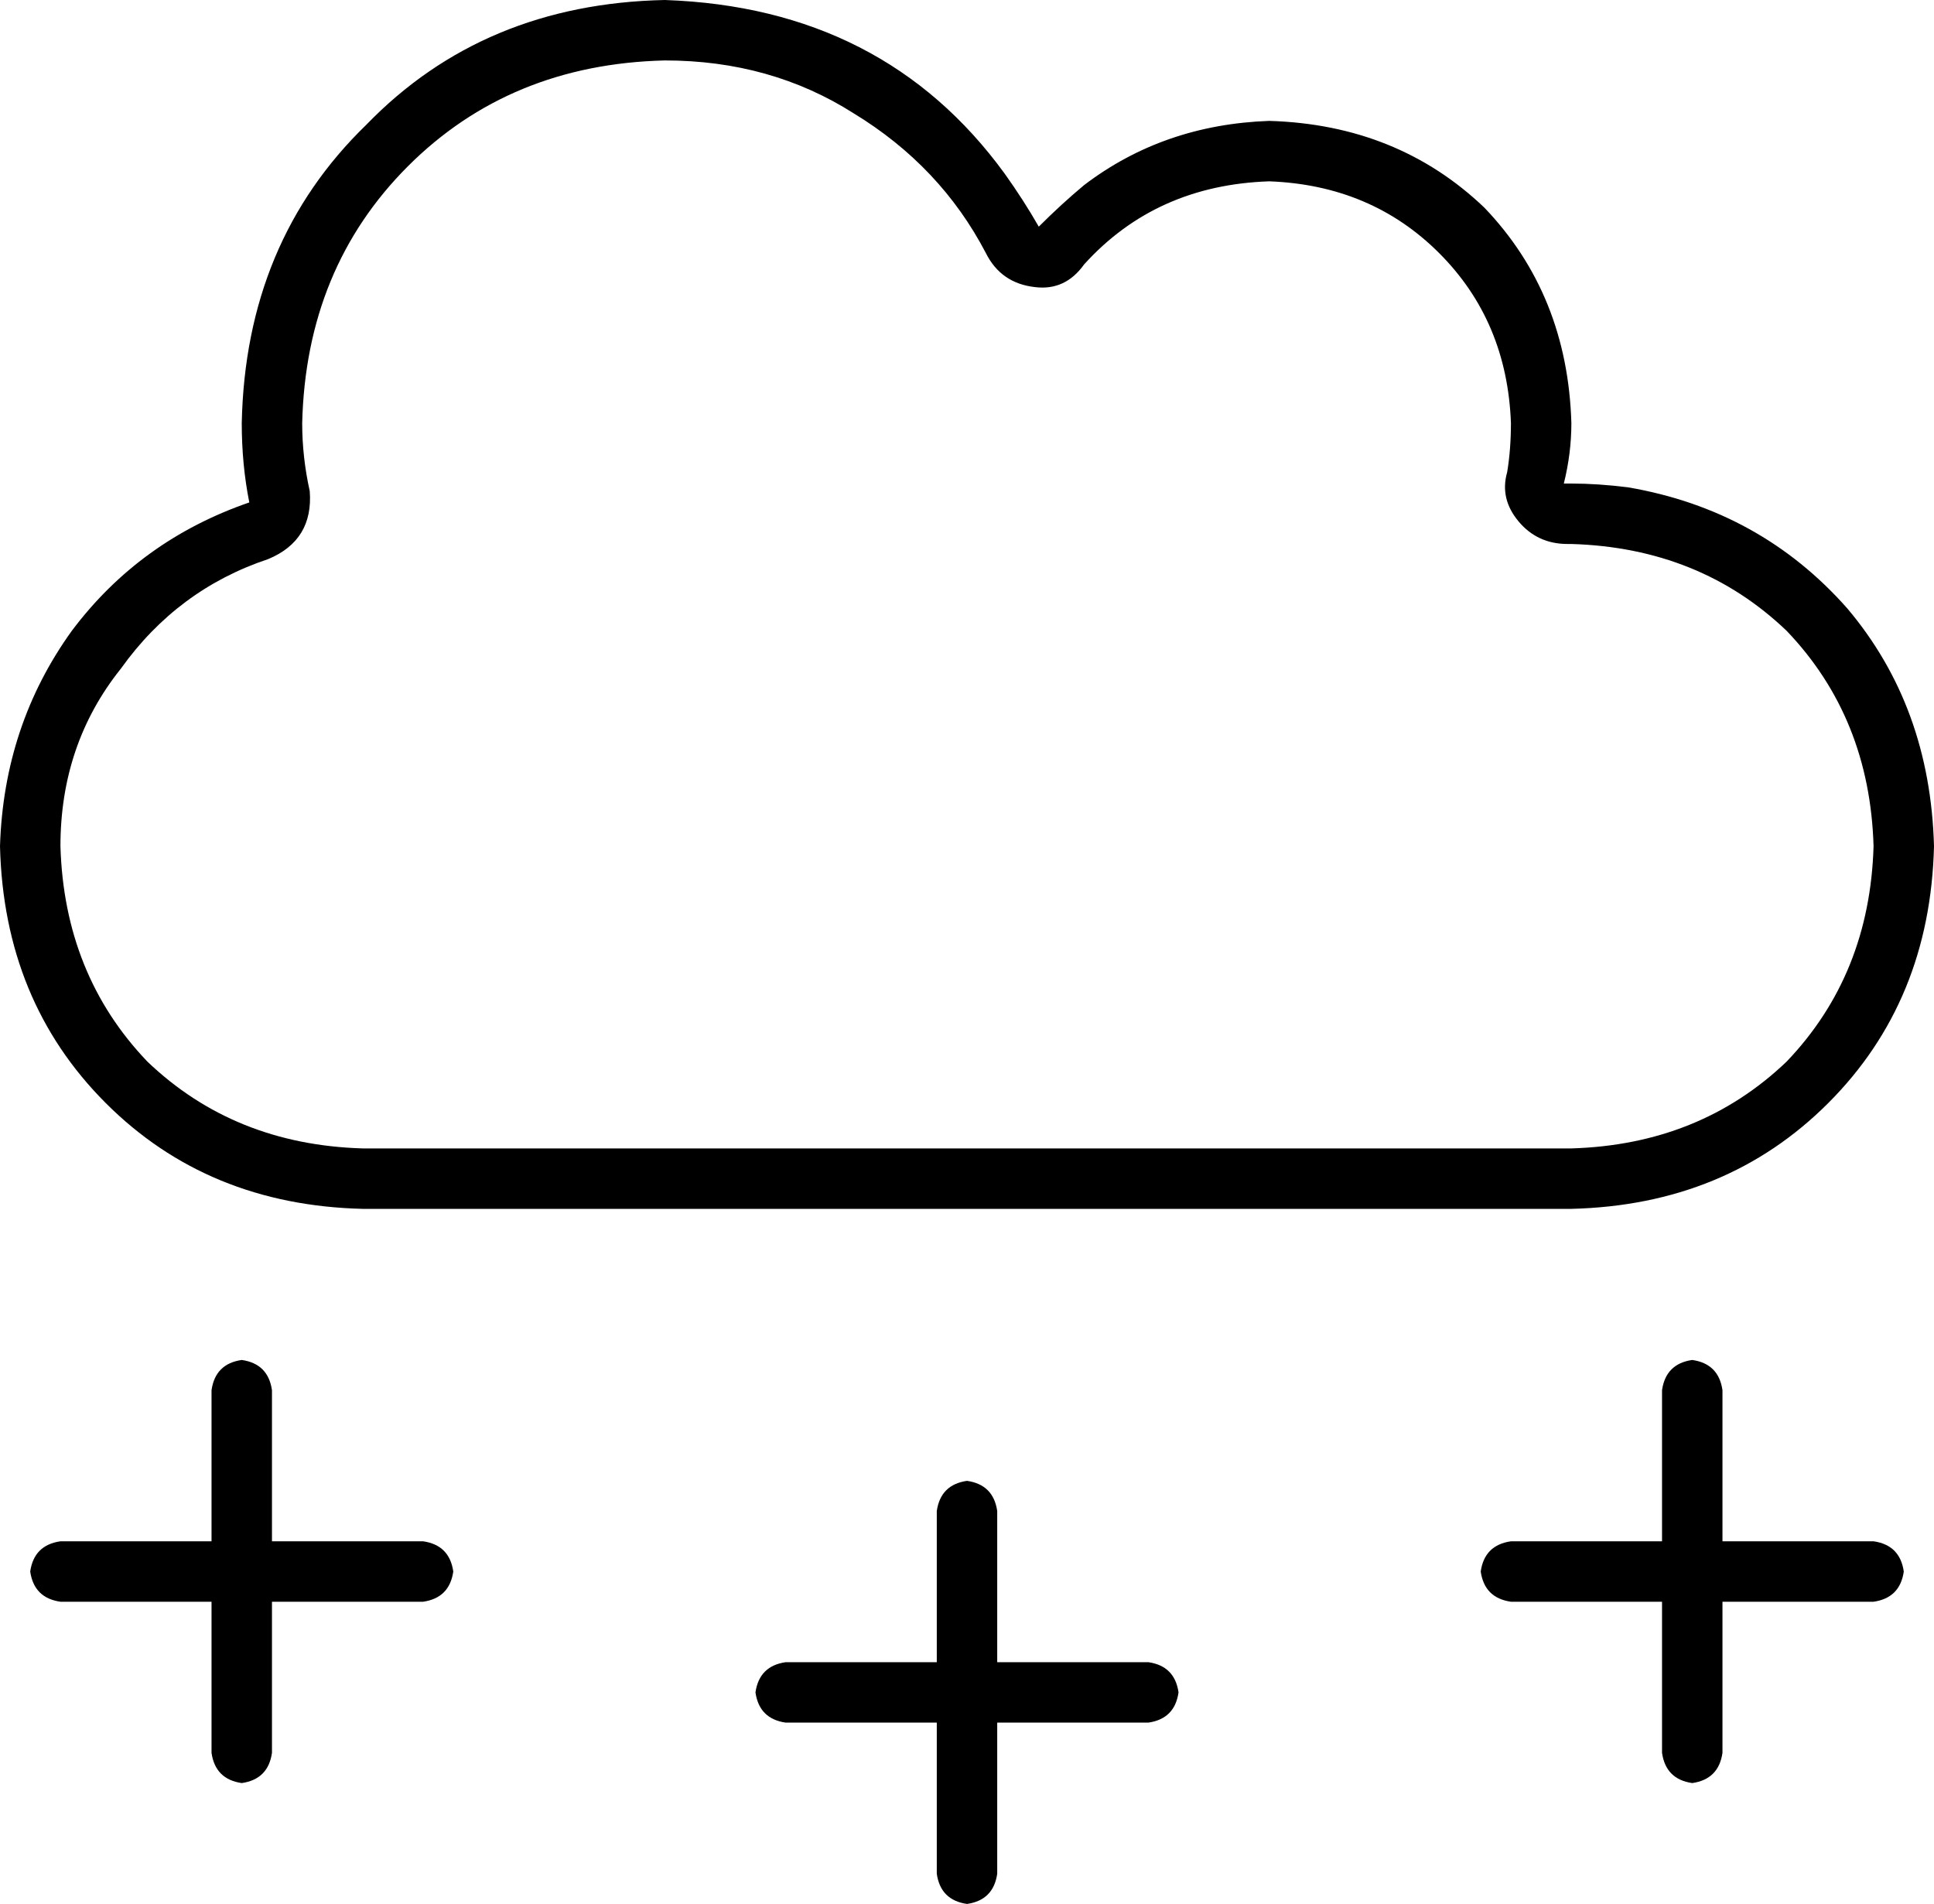 <svg xmlns="http://www.w3.org/2000/svg" viewBox="0 0 512 504">
  <path d="M 399 125 Q 400 119 400 112 Q 399 85 381 67 Q 363 49 336 48 Q 306 49 287 70 Q 282 77 274 76 Q 265 75 261 67 Q 249 44 226 30 Q 204 16 176 16 Q 135 17 108 44 Q 81 71 80 112 Q 80 121 82 130 Q 83 143 71 148 Q 47 156 32 177 Q 16 197 16 224 Q 17 258 39 281 Q 62 303 96 304 L 416 304 L 416 304 Q 450 303 473 281 Q 495 258 496 224 Q 495 190 473 167 Q 450 145 416 144 Q 416 144 415 144 Q 415 144 415 144 Q 407 144 402 138 Q 397 132 399 125 L 399 125 Z M 176 0 Q 234 2 266 46 Q 271 53 275 60 Q 281 54 287 49 Q 308 33 336 32 Q 370 33 393 55 Q 415 78 416 112 Q 416 120 414 128 Q 415 128 415 128 Q 416 128 416 128 Q 423 128 431 129 Q 466 135 489 161 Q 511 187 512 224 Q 511 265 484 292 Q 457 319 416 320 L 96 320 L 96 320 Q 55 319 28 292 Q 1 265 0 224 Q 1 192 19 167 Q 37 143 66 133 Q 64 123 64 112 Q 65 64 97 33 Q 128 1 176 0 L 176 0 Z M 64 360 Q 71 361 72 368 L 72 408 L 72 408 L 112 408 L 112 408 Q 119 409 120 416 Q 119 423 112 424 L 72 424 L 72 424 L 72 464 L 72 464 Q 71 471 64 472 Q 57 471 56 464 L 56 424 L 56 424 L 16 424 L 16 424 Q 9 423 8 416 Q 9 409 16 408 L 56 408 L 56 408 L 56 368 L 56 368 Q 57 361 64 360 L 64 360 Z M 456 368 L 456 408 L 456 368 L 456 408 L 496 408 L 496 408 Q 503 409 504 416 Q 503 423 496 424 L 456 424 L 456 424 L 456 464 L 456 464 Q 455 471 448 472 Q 441 471 440 464 L 440 424 L 440 424 L 400 424 L 400 424 Q 393 423 392 416 Q 393 409 400 408 L 440 408 L 440 408 L 440 368 L 440 368 Q 441 361 448 360 Q 455 361 456 368 L 456 368 Z M 256 392 Q 263 393 264 400 L 264 440 L 264 440 L 304 440 L 304 440 Q 311 441 312 448 Q 311 455 304 456 L 264 456 L 264 456 L 264 496 L 264 496 Q 263 503 256 504 Q 249 503 248 496 L 248 456 L 248 456 L 208 456 L 208 456 Q 201 455 200 448 Q 201 441 208 440 L 248 440 L 248 440 L 248 400 L 248 400 Q 249 393 256 392 L 256 392 Z" />
</svg>